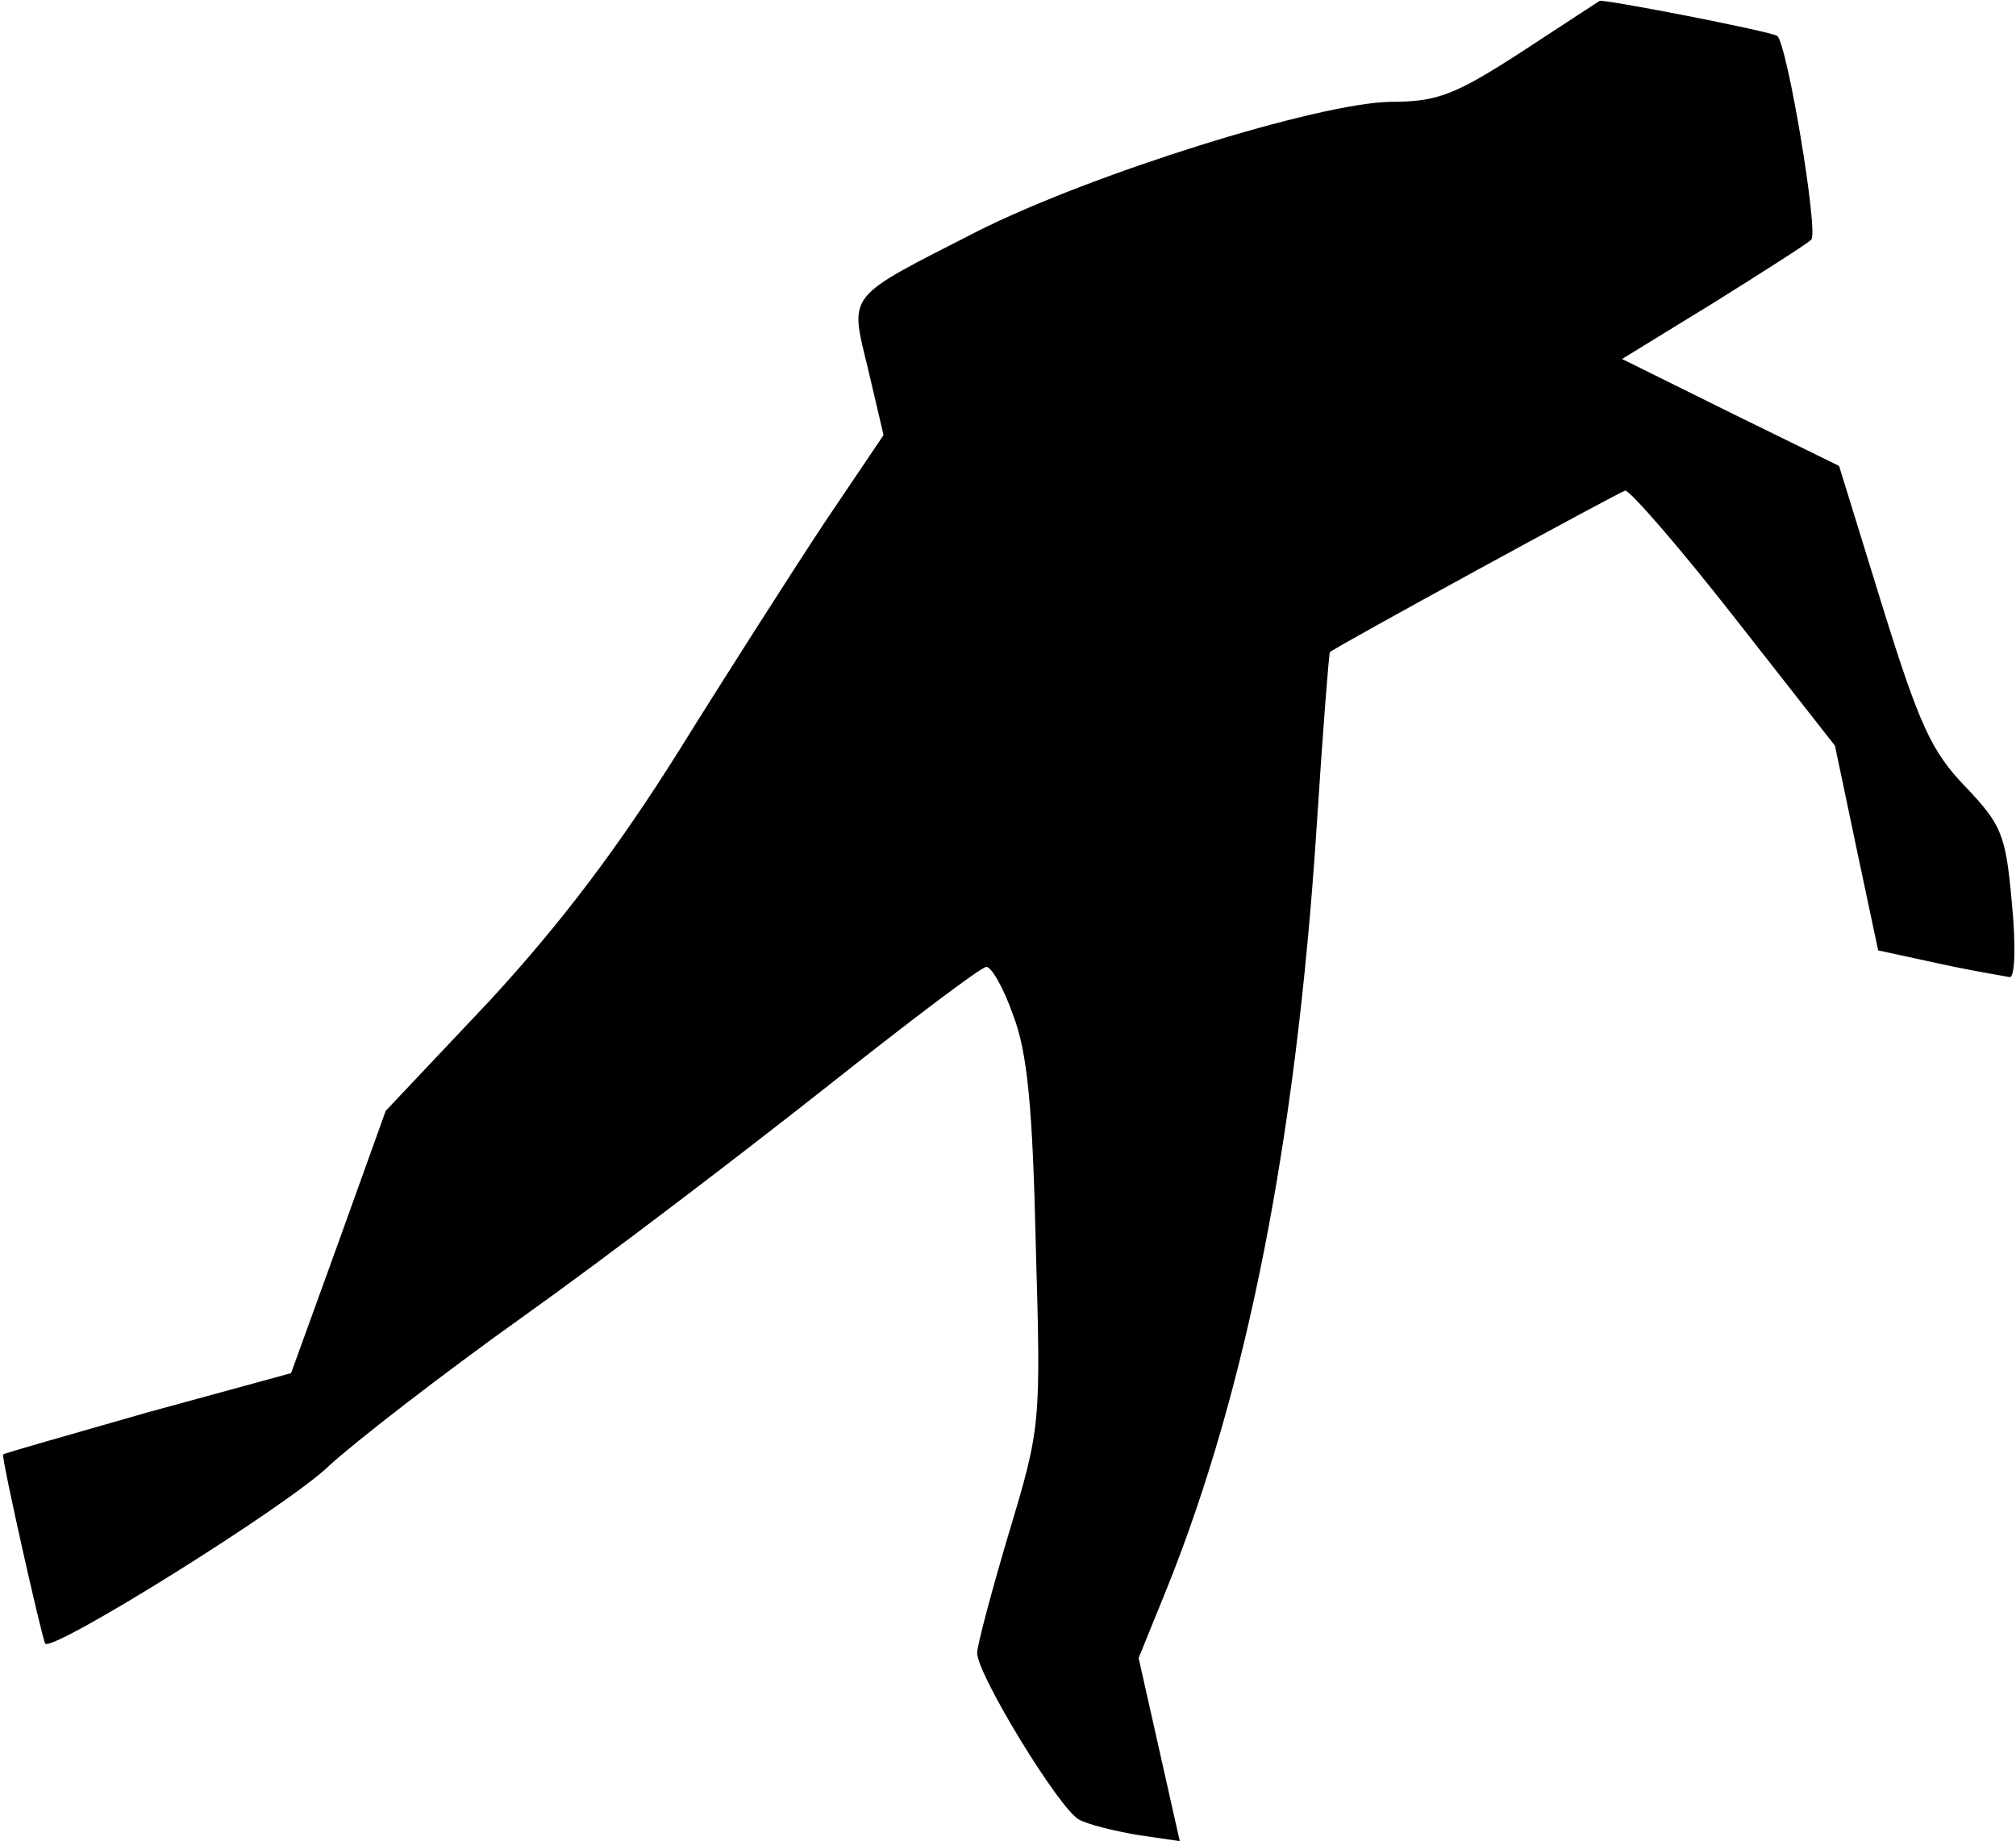 <?xml version="1.0" standalone="no"?>
<!DOCTYPE svg PUBLIC "-//W3C//DTD SVG 20010904//EN"
 "http://www.w3.org/TR/2001/REC-SVG-20010904/DTD/svg10.dtd">
<svg version="1.0" xmlns="http://www.w3.org/2000/svg"
 width="196pt" height="179pt" viewBox="0 0 196 179"
 preserveAspectRatio="xMidYMid meet">
<g transform="translate(0,179) scale(0.1,-0.1)"
fill="#000000" stroke="none">
<path fill="#000000" stroke="none" d="M1480 1740 c-65 -42 -82 -49 -128 -49
-70 -1 -291 -70 -402 -126 -129 -66 -124 -59 -106 -134 l15 -64 -58 -86 c-31
-47 -95 -147 -141 -221 -59 -94 -114 -167 -184 -243 l-101 -107 -46 -128 -46
-127 -139 -38 c-77 -22 -140 -40 -141 -41 -2 -2 38 -180 41 -184 8 -8 236 134
276 173 25 23 110 89 190 146 80 57 211 157 292 221 82 65 152 118 157 118 5
0 17 -21 26 -47 14 -36 19 -91 22 -223 5 -174 5 -177 -26 -280 -17 -57 -31
-110 -31 -117 0 -21 80 -152 99 -162 9 -5 34 -11 57 -15 l41 -6 -20 89 -20 89
28 69 c77 192 125 433 145 738 6 93 12 170 13 171 7 6 280 155 287 157 4 1 52
-54 106 -123 l98 -125 21 -100 21 -99 60 -13 c32 -7 63 -12 68 -13 5 0 6 31 2
72 -6 67 -10 76 -45 113 -33 34 -45 60 -81 176 l-42 136 -106 52 -105 52 88
54 c48 30 92 58 96 62 7 8 -23 188 -33 198 -4 4 -173 37 -173 34 0 0 -34 -22
-75 -49z"/>
</g>
</svg>
